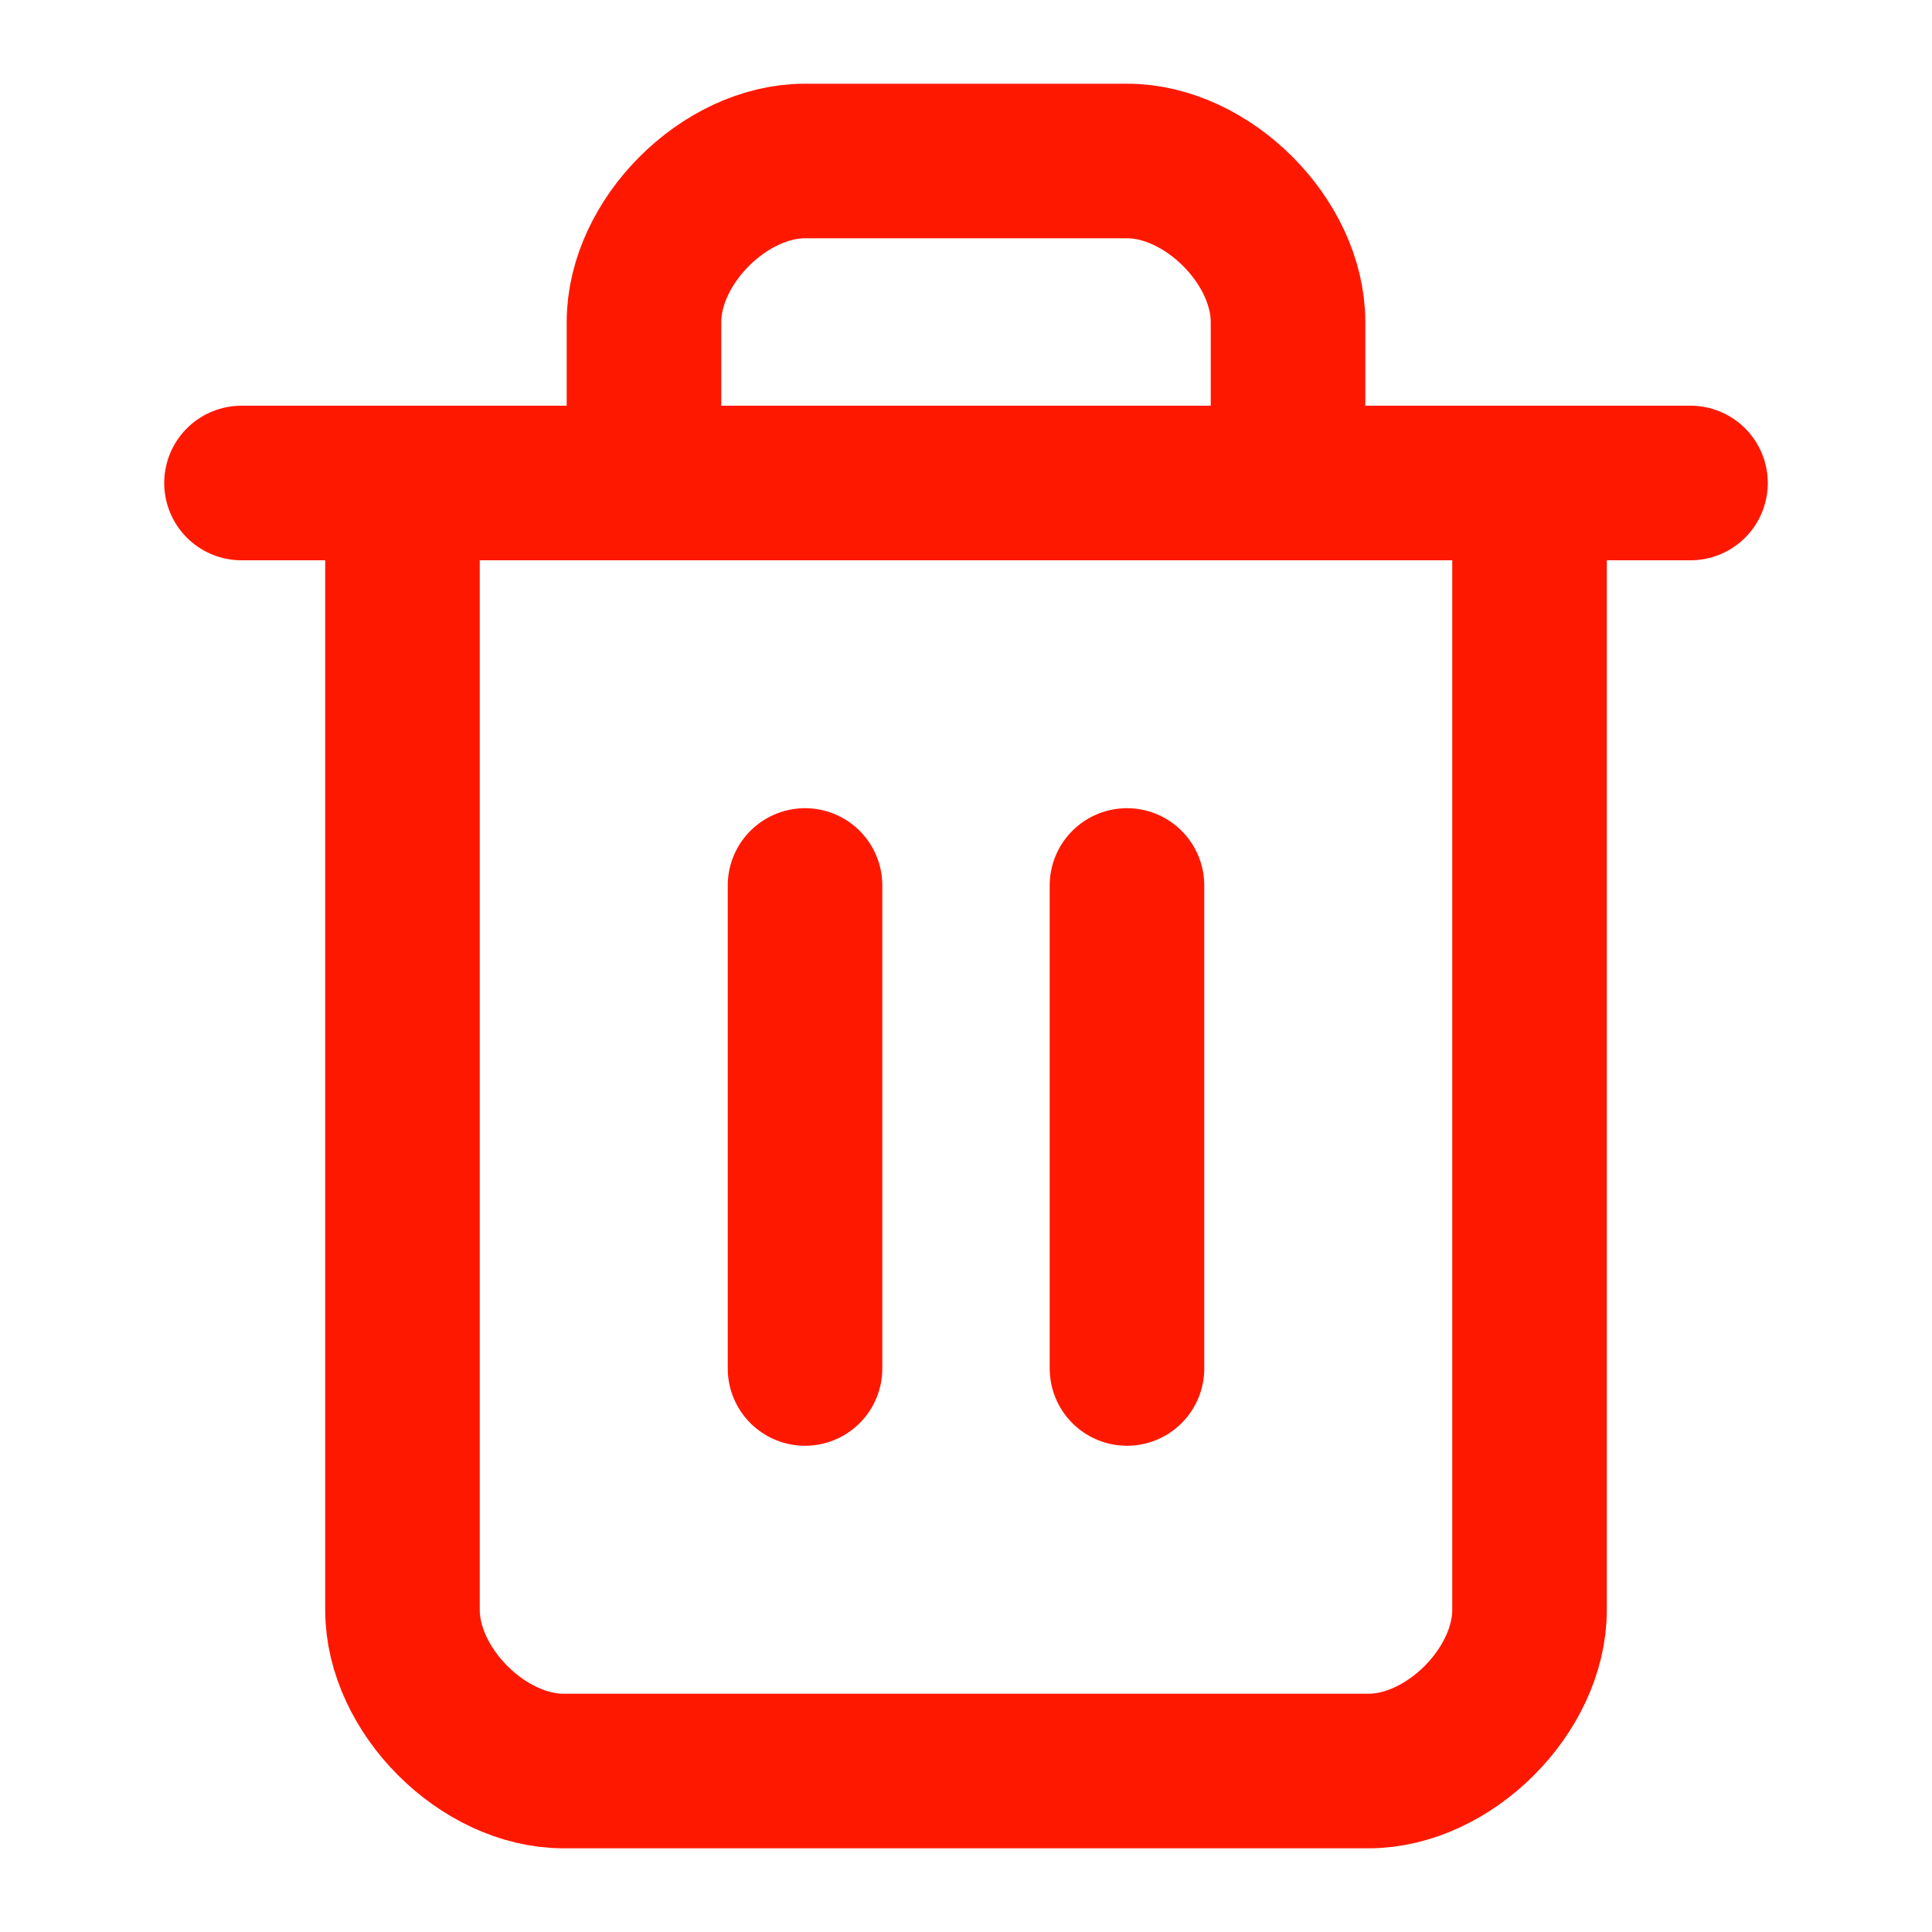 <svg width="25" height="25" viewBox="0 0 25 25" fill="none" xmlns="http://www.w3.org/2000/svg">
<path d="M3.125 6.25H21.875" stroke="#FF1800" stroke-width="2" stroke-linecap="round" stroke-linejoin="round"/>
<path d="M19.792 6.25V20.833C19.792 21.875 18.75 22.917 17.708 22.917H7.292C6.25 22.917 5.208 21.875 5.208 20.833V6.25" stroke="#FF1800" stroke-width="2" stroke-linecap="round" stroke-linejoin="round"/>
<path d="M8.333 6.25V4.167C8.333 3.125 9.375 2.083 10.417 2.083H14.583C15.625 2.083 16.667 3.125 16.667 4.167V6.25" stroke="#FF1800" stroke-width="2" stroke-linecap="round" stroke-linejoin="round"/>
<path d="M10.417 11.458V17.708" stroke="#FF1800" stroke-width="2" stroke-linecap="round" stroke-linejoin="round"/>
<path d="M14.583 11.458V17.708" stroke="#FF1800" stroke-width="2" stroke-linecap="round" stroke-linejoin="round"/>
</svg>
